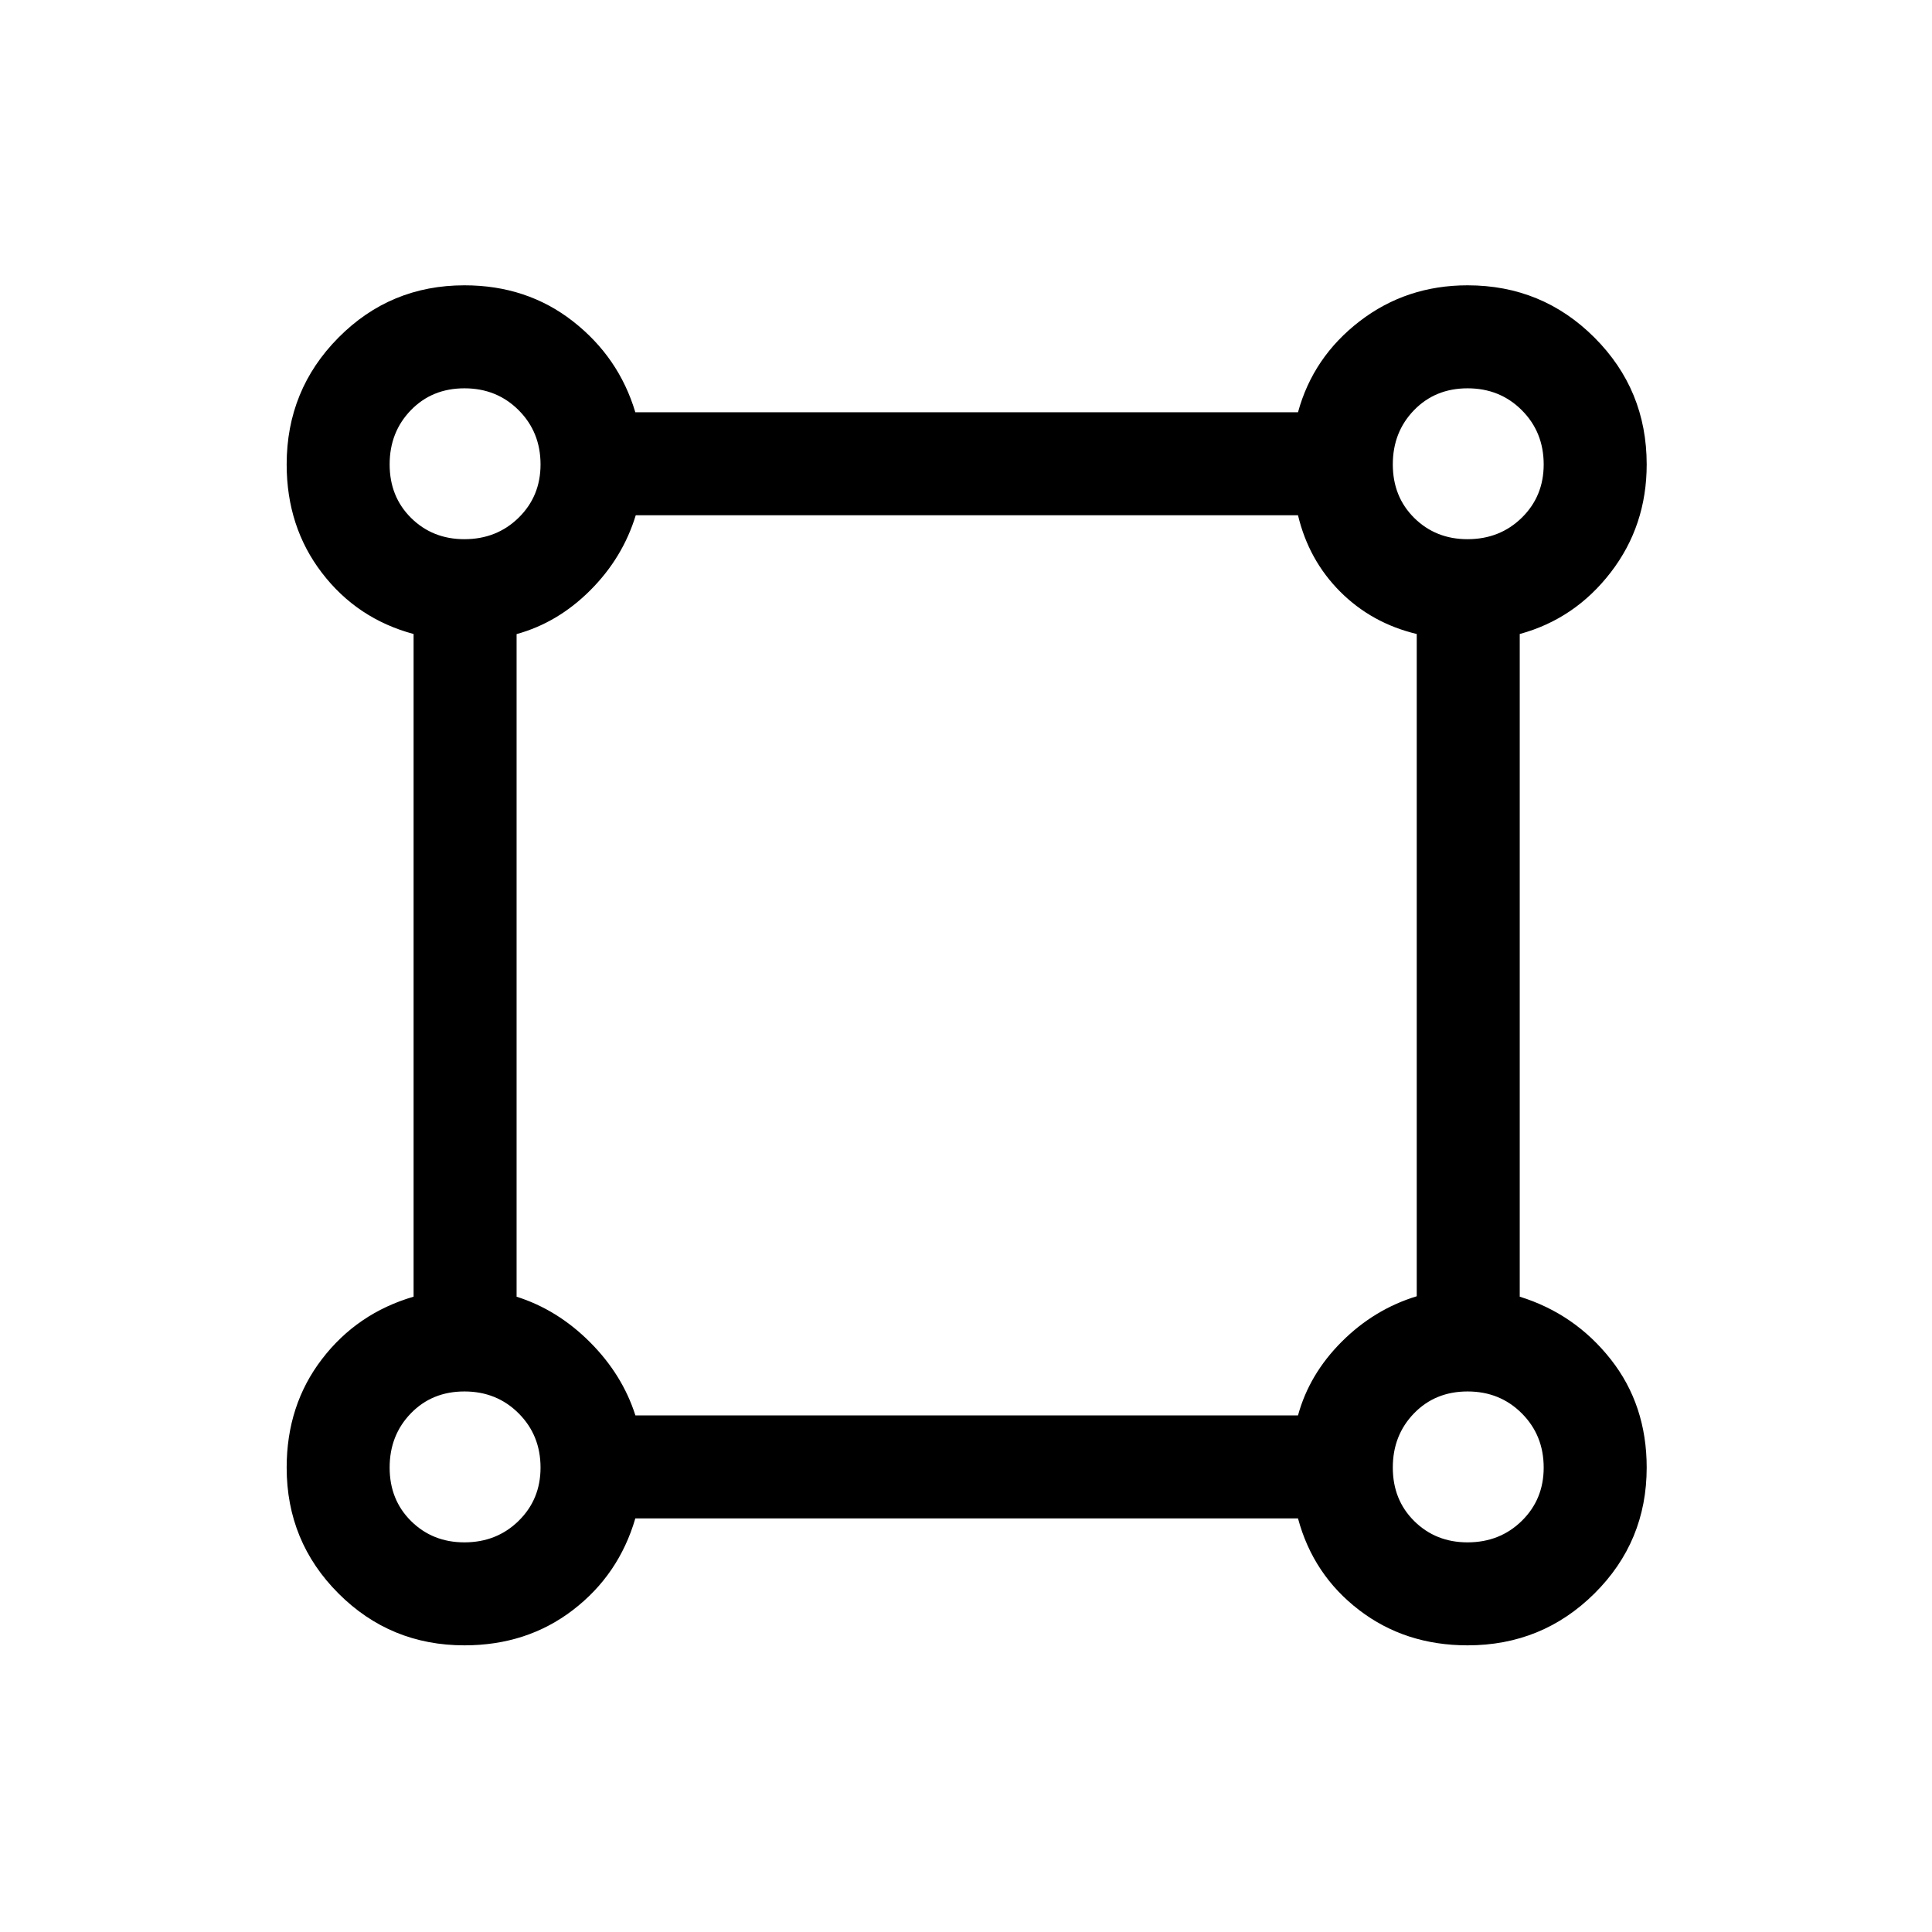 <svg xmlns="http://www.w3.org/2000/svg" height="40" viewBox="0 -960 960 960" width="40"><path d="M230.77-142.44q-36.81 0-62.57-25.76-25.76-25.76-25.76-62.57 0-30.99 17.5-53.85 17.5-22.87 45.57-31.07v-329.28q-28.07-7.54-45.57-30.41-17.5-22.86-17.5-53.85 0-37.08 25.76-63.04t62.57-25.96q30.99 0 53.85 17.83 22.87 17.84 31.07 45.25h329.28q7.47-27.41 30.66-45.25 23.19-17.83 53.6-17.83 37.08 0 63.04 25.96t25.96 63.04q0 30.41-17.83 53.6-17.84 23.19-45.25 30.66v329.28q27.41 8.52 45.25 31.17 17.83 22.65 17.83 53.75 0 36.81-25.96 62.57-25.96 25.76-63.04 25.76-30.99 0-53.85-17.5-22.87-17.5-30.41-45.57H315.69q-8.2 28.07-31.07 45.57-22.86 17.5-53.85 17.5Zm-.02-549.64q16.07 0 26.95-10.67 10.89-10.68 10.89-26.46 0-16.07-10.87-26.96-10.87-10.88-26.94-10.88-16.08 0-26.62 10.87-10.55 10.87-10.55 26.94t10.68 26.62q10.68 10.54 26.46 10.54Zm498.46 0q16.07 0 26.96-10.67 10.88-10.68 10.88-26.46 0-16.07-10.87-26.96-10.87-10.88-26.94-10.88t-26.62 10.87q-10.54 10.87-10.54 26.94t10.67 26.62q10.68 10.54 26.46 10.54ZM315.73-256.69h329.24q5.59-20.49 21.72-36.62t37.28-22.59v-329.07q-22.33-5.34-38-21-15.66-15.67-21-38H315.9q-6.46 21.15-22.59 37.28-16.13 16.13-36.62 21.77v329.25q20.29 6.41 36.43 22.55t22.61 36.43Zm413.48 63.08q16.07 0 26.96-10.68 10.88-10.68 10.88-26.46 0-16.07-10.87-26.95-10.87-10.89-26.94-10.89t-26.62 10.87q-10.54 10.87-10.54 26.94 0 16.08 10.67 26.62 10.68 10.55 26.46 10.55Zm-498.46 0q16.07 0 26.95-10.68 10.89-10.68 10.89-26.46 0-16.07-10.87-26.95-10.87-10.89-26.94-10.89-16.08 0-26.62 10.87-10.55 10.87-10.55 26.94 0 16.08 10.68 26.62 10.68 10.55 26.46 10.55Zm.02-535.62Zm498.46 0Zm0 498.46Zm-498.46 0Z"/></svg>